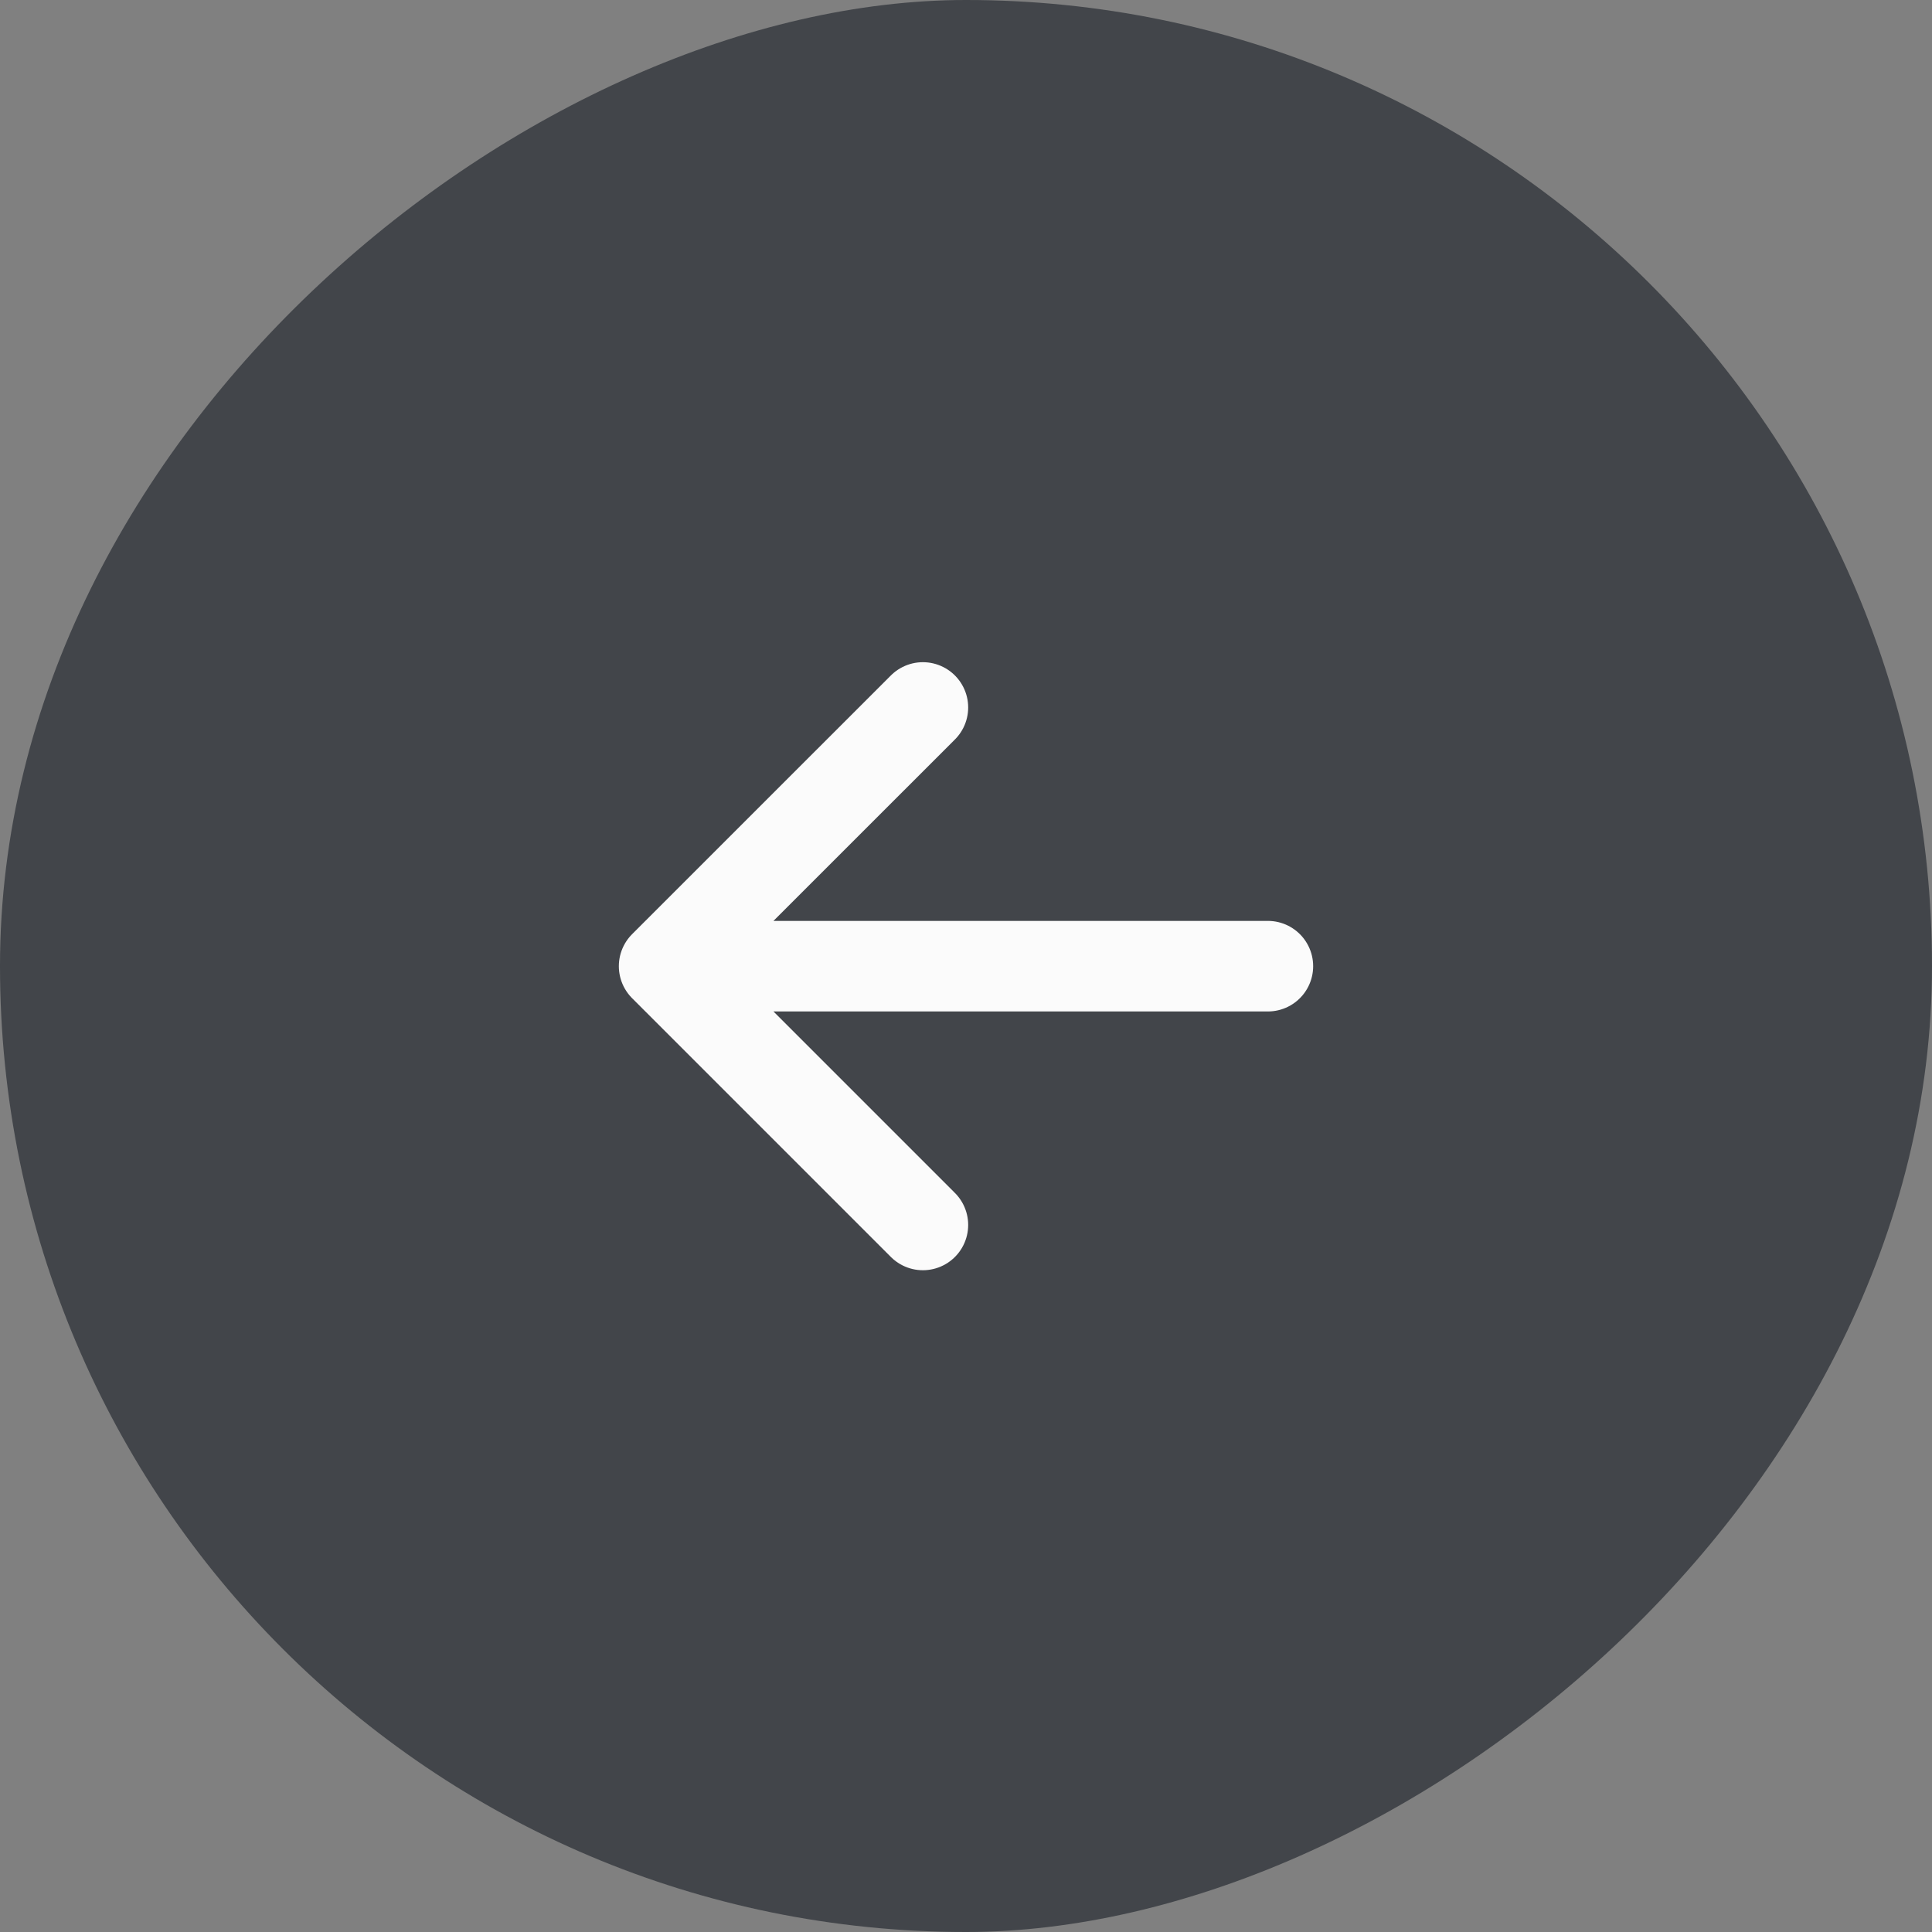 <svg width="32" height="32" viewBox="0 0 32 32" fill="none" xmlns="http://www.w3.org/2000/svg">
<rect x="0" y="0" width="32" height="32" fill="#808080" stroke="none"/>
<rect y="32" width="32" height="32" rx="16" transform="rotate(-90 0 32)" fill="#050A15" fill-opacity="0.5"/>
<path d="M11 16.003L15.286 11.718M11 16.003L15.286 20.289M11 16.003H21" stroke="#FBFBFB" stroke-width="1.5" stroke-linecap="round" stroke-linejoin="round"/>
</svg>
